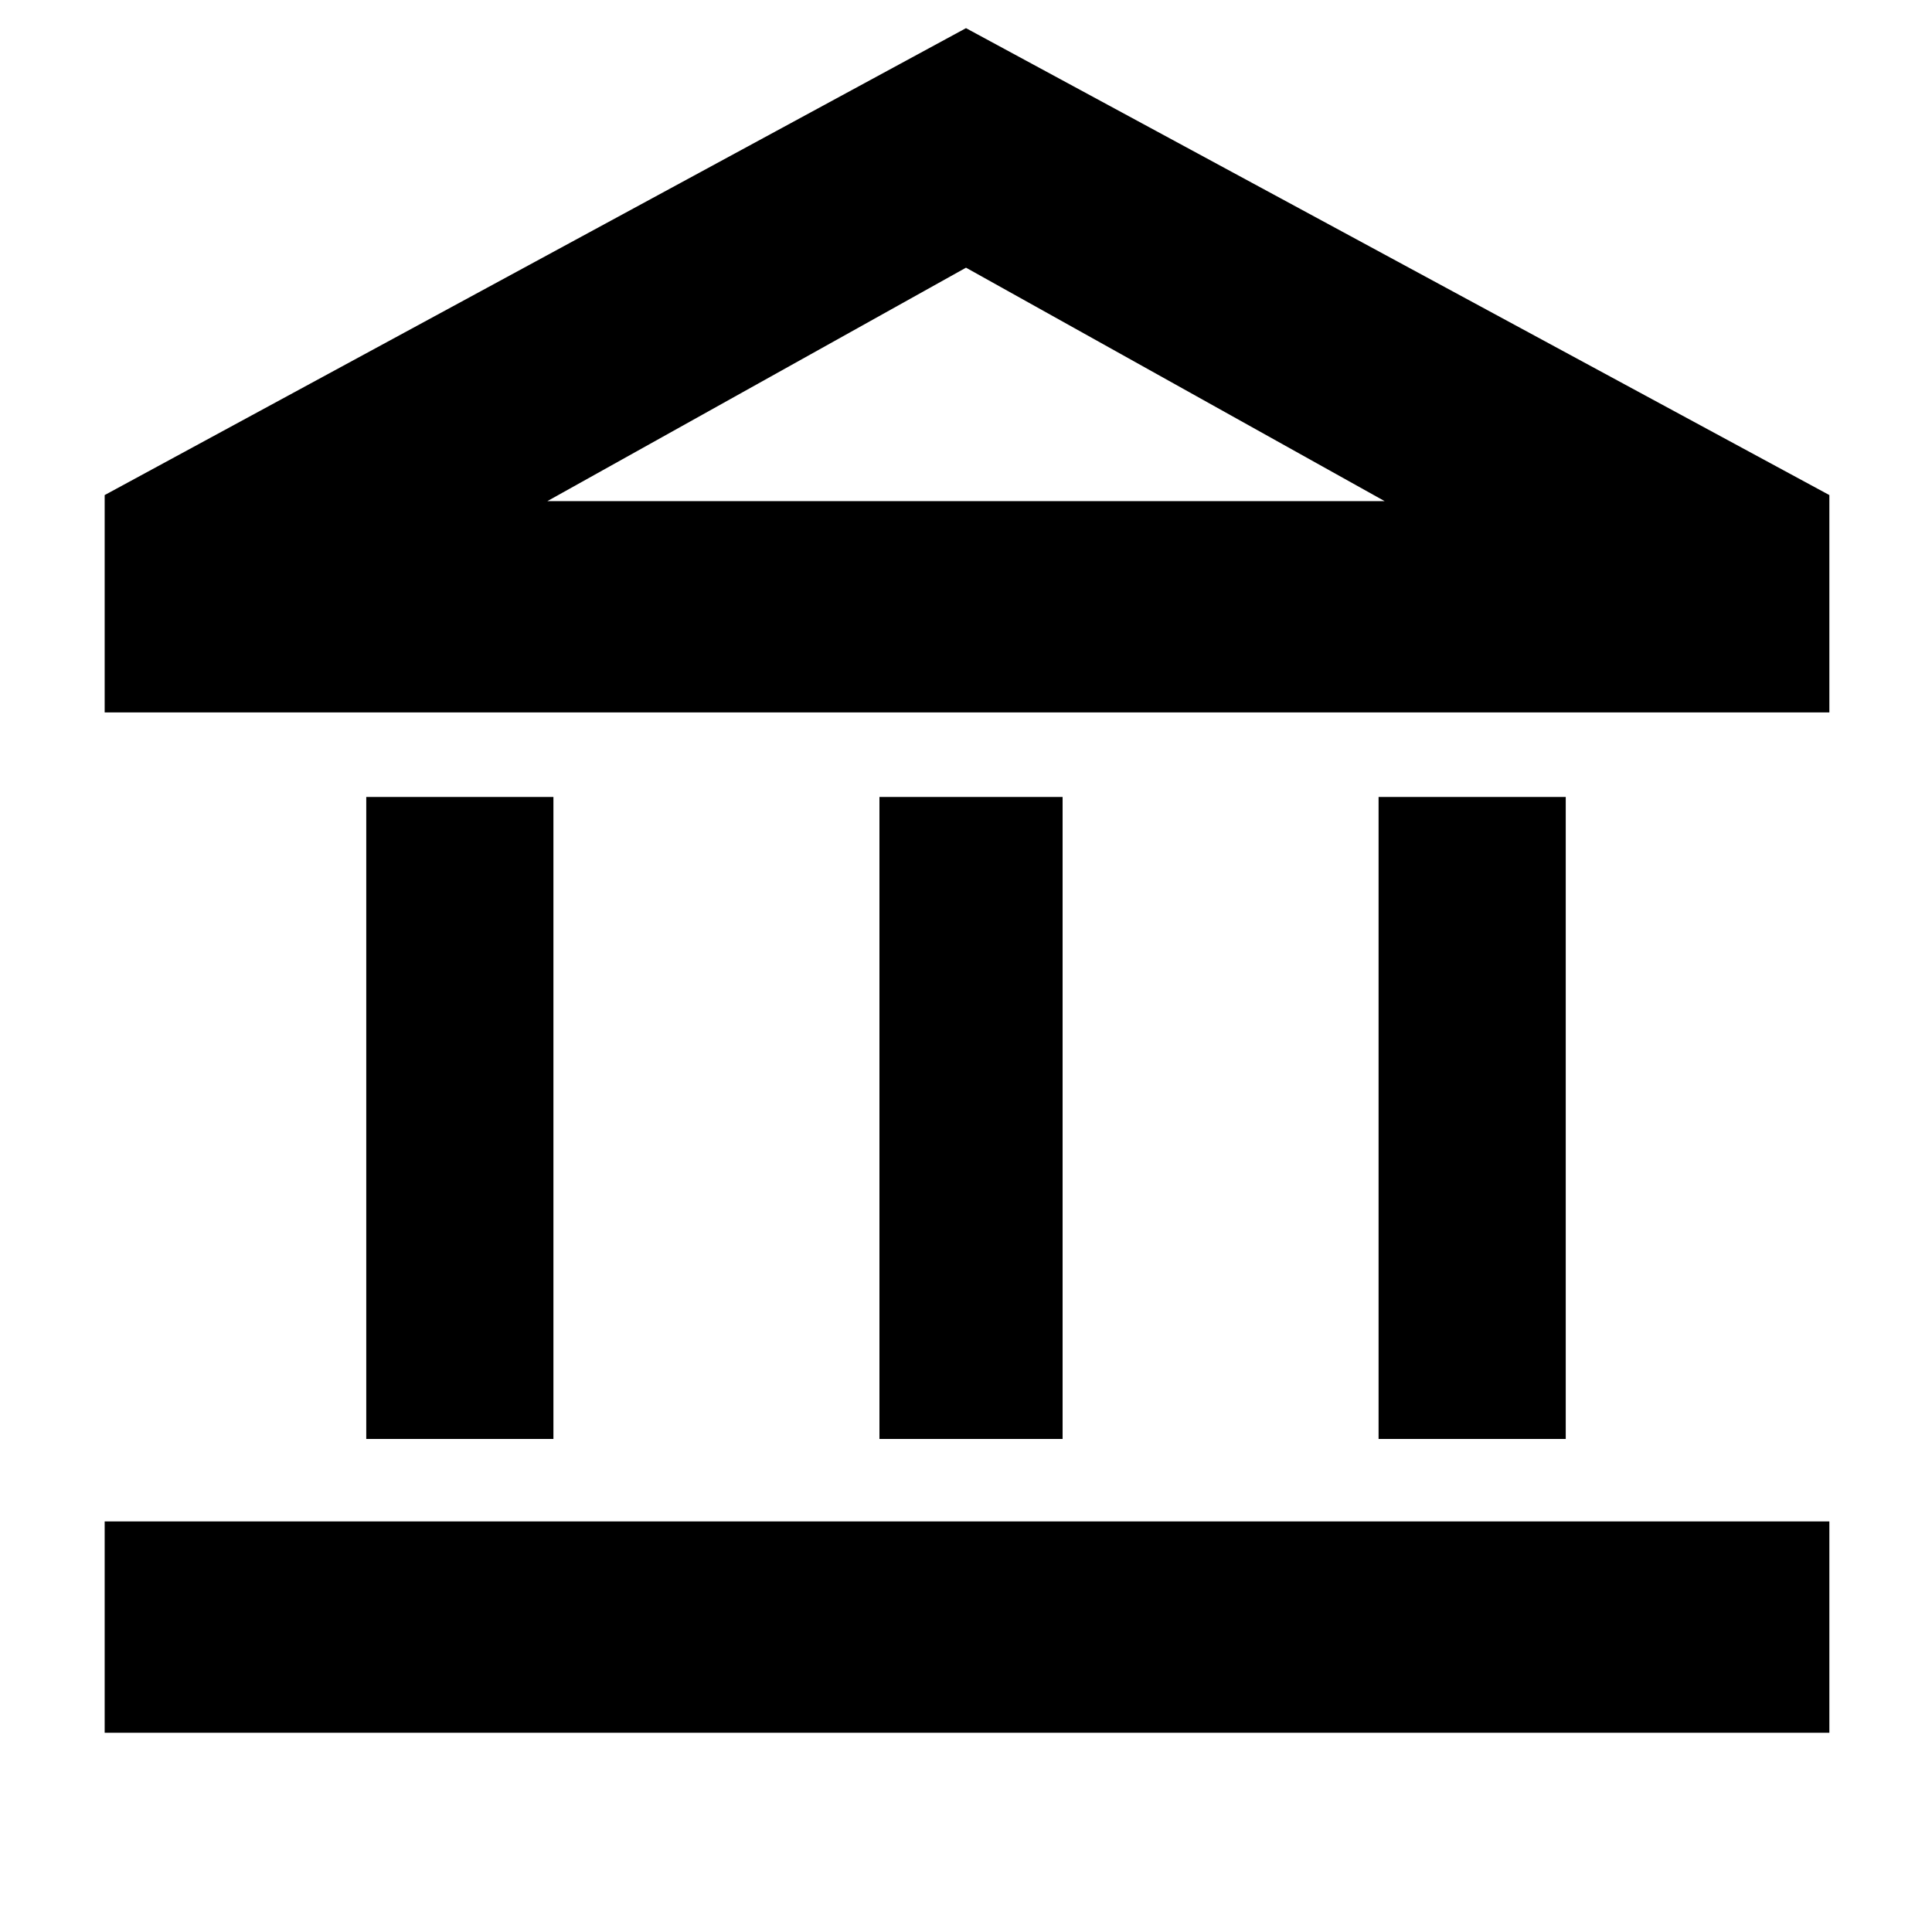 <svg xmlns="http://www.w3.org/2000/svg" height="40" width="40"><path d="M7.583 29.792V16.5H11.458V29.792ZM18.208 29.792V16.5H22V29.792ZM2.167 35.875V31.5H37.875V35.875ZM28.542 29.792V16.5H32.417V29.792ZM2.167 14.75V10.25L20 0.583L37.875 10.25V14.75ZM11.333 10.375H20H28.667ZM11.333 10.375H28.667L20 5.542Z"/></svg>